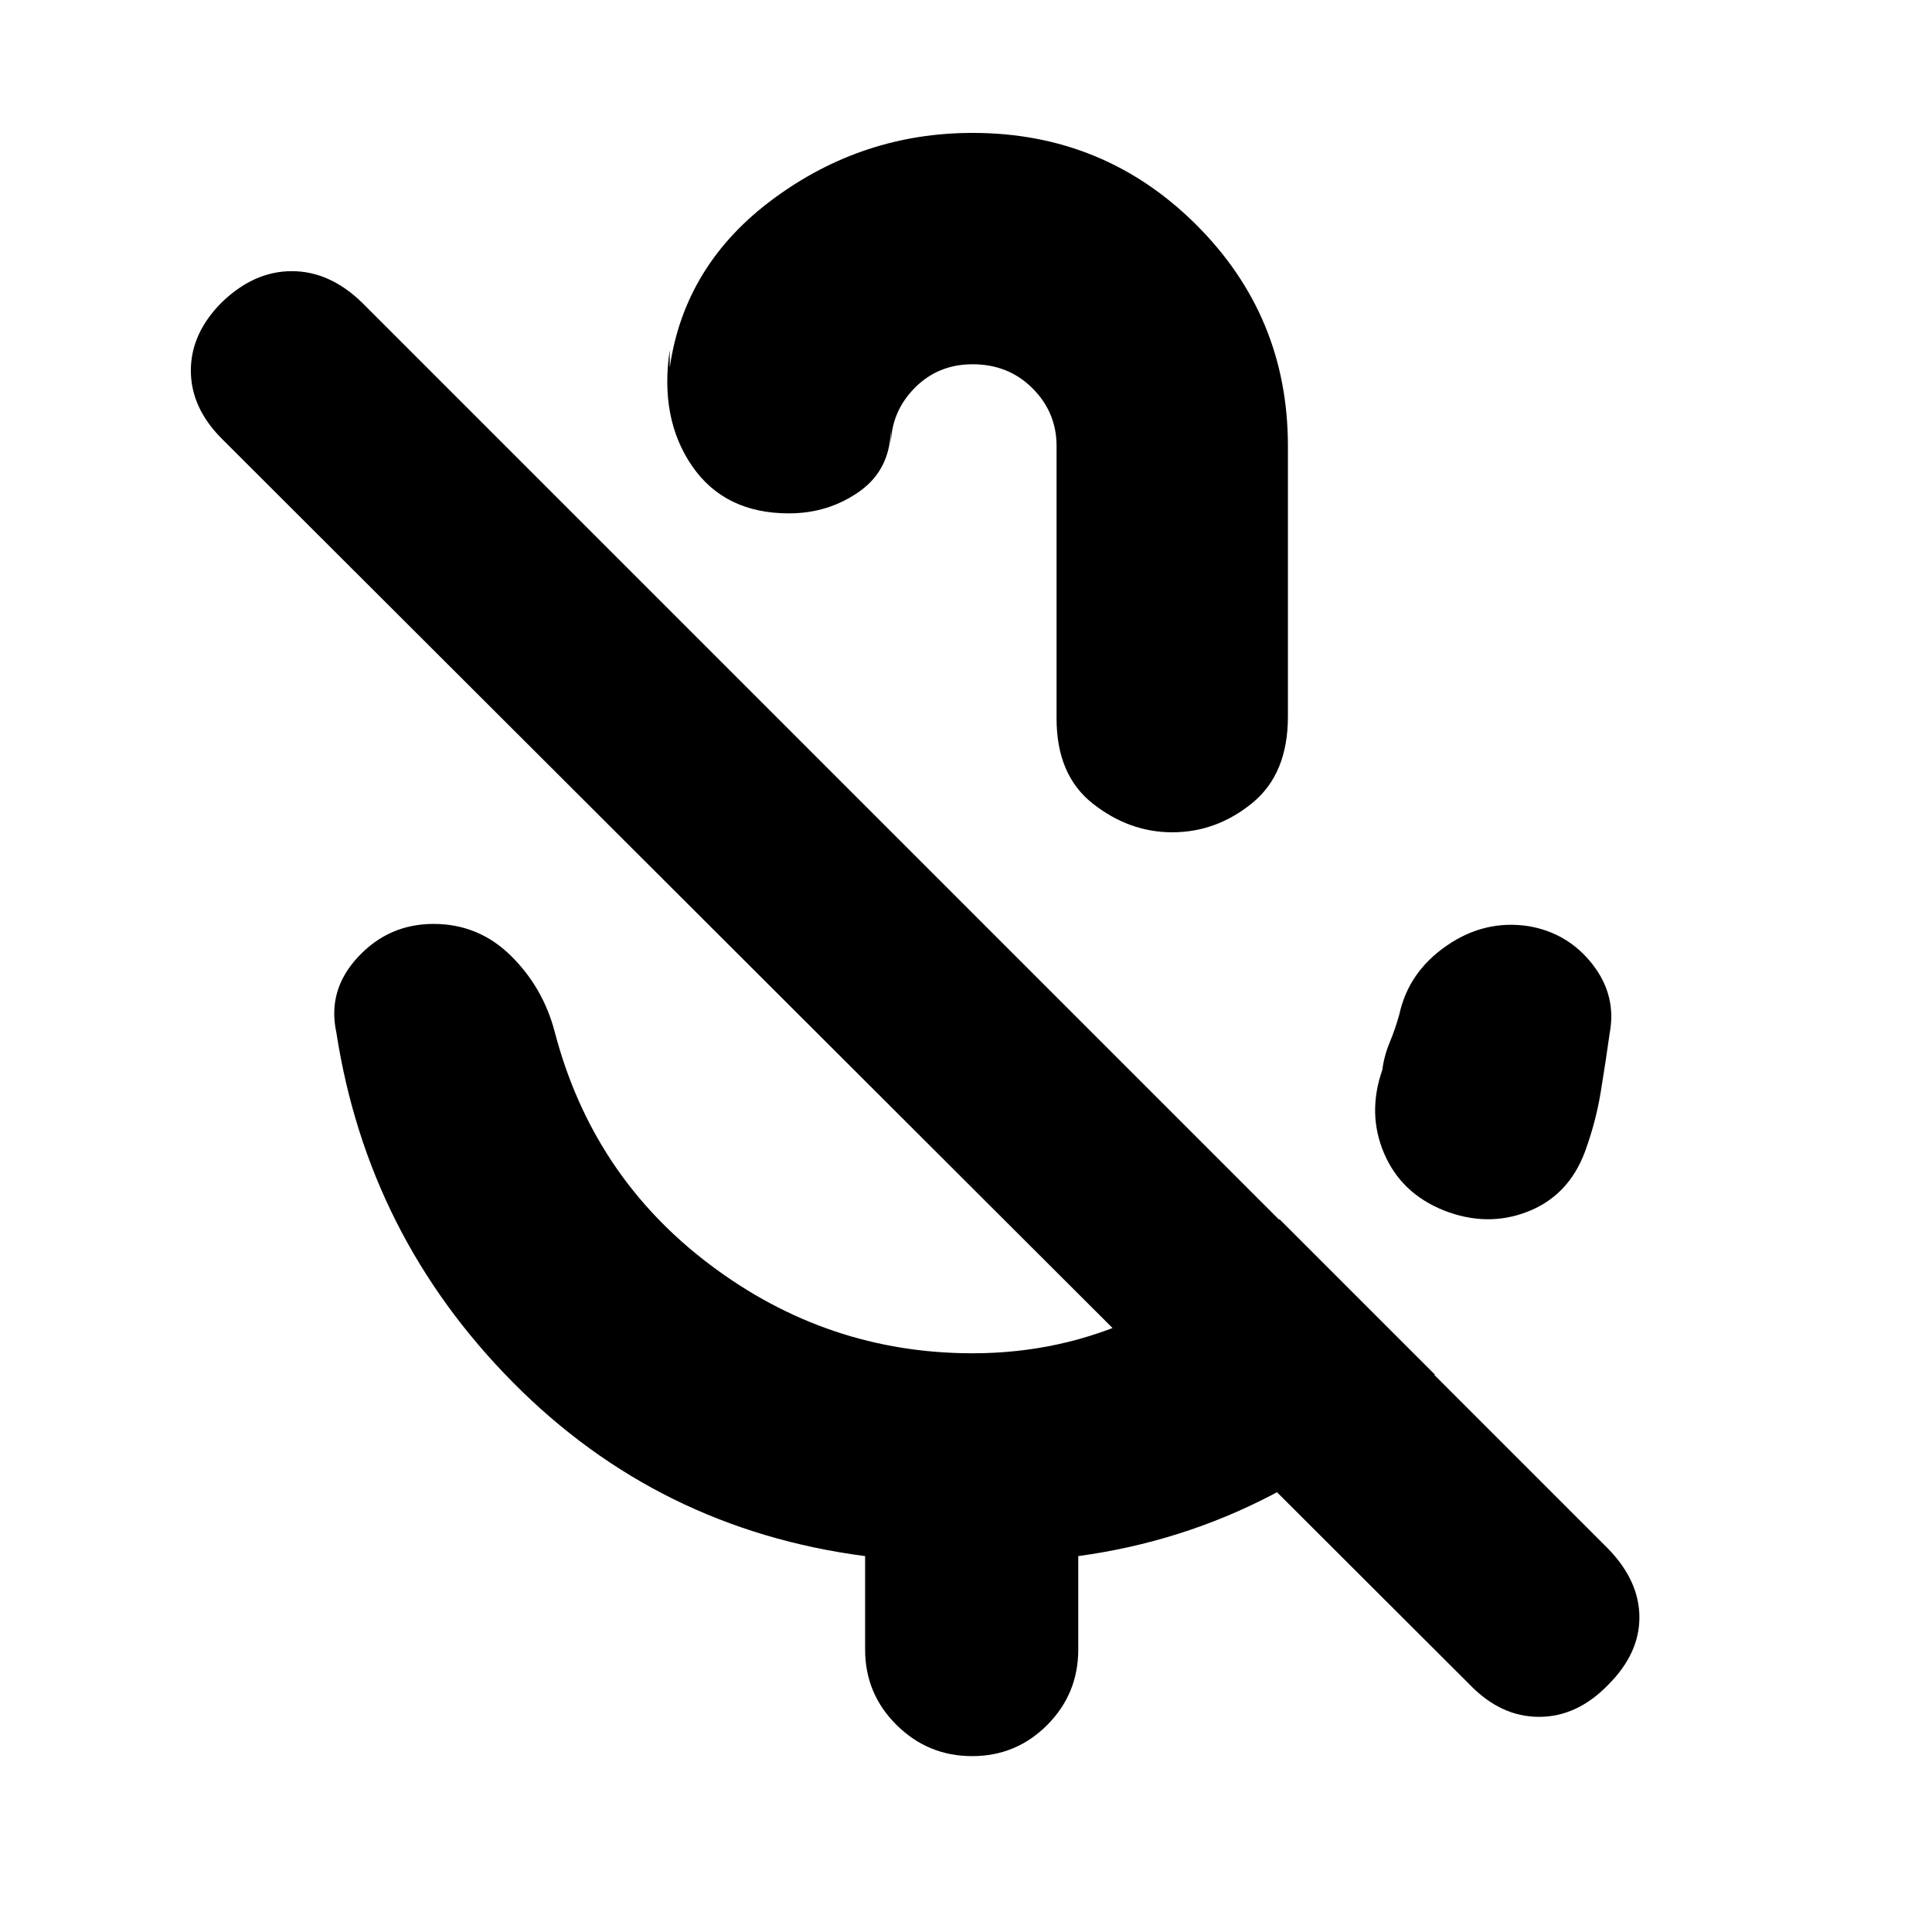 <svg xmlns="http://www.w3.org/2000/svg" height="20" viewBox="0 -960 960 960" width="20"><path d="M717.3-358.6q-21.13-8.55-29.56-28.32-8.44-19.78-.87-41.47.87-6.87 3.65-13.6 2.78-6.72 4.78-13.88 4.57-21.13 23.53-34.22 18.95-13.08 40.83-9.69 19.48 3.39 31.61 18.89 12.12 15.5 8.56 34.38-2 14.29-4.44 29.16-2.43 14.87-7.87 29.74-8.13 21.7-28.32 29.63-20.2 7.94-41.9-.62ZM480.26-621.13Zm3-272.83q65.22 0 110.96 45.46 45.74 45.46 45.74 110.11v134.48q0 28.52-17.8 43-17.79 14.47-39.68 14.47-21.33 0-39.4-14.19Q525-574.83 525-602.91v-135.48q0-16.71-11.95-28.66T483.26-779q-17.27 0-28.94 11.95-11.67 11.95-11.67 28.66v-9.22q0 20.7-15.44 31.7-15.45 11-35.21 11-31.94 0-48.12-23.55-16.18-23.54-11.1-57.63v8.79q7.35-51.35 51.63-84 44.29-32.66 98.85-32.66Zm-53.39 753.61v-46.43q-102.83-13.41-175-86.32-72.17-72.9-87.74-173.86-4.57-21.03 10.74-37.49 15.3-16.46 37.54-16.46 22.37 0 38.39 15.76 16.01 15.76 21.81 37.76 18.69 71.69 77.11 115.76 58.41 44.07 130.54 44.07 44.26 0 82.81-18.2 38.54-18.2 69.67-48.46L712.96-277q-35.99 36.35-80.89 59.79-44.9 23.43-96.29 30.43v46.43q0 22-15.42 37.48-15.42 15.48-37.32 15.48-21.91 0-37.54-15.48-15.63-15.48-15.63-37.48Zm300.43 17.44L110.26-741.96q-15.43-15.43-15.43-33.93t15.43-33.94q16-15.43 34.72-15.43t34.72 15.43l619.47 619.48q15.44 16 15.44 34t-15.44 33.44q-15.43 16-34.43 16t-34.44-16Z"/></svg>